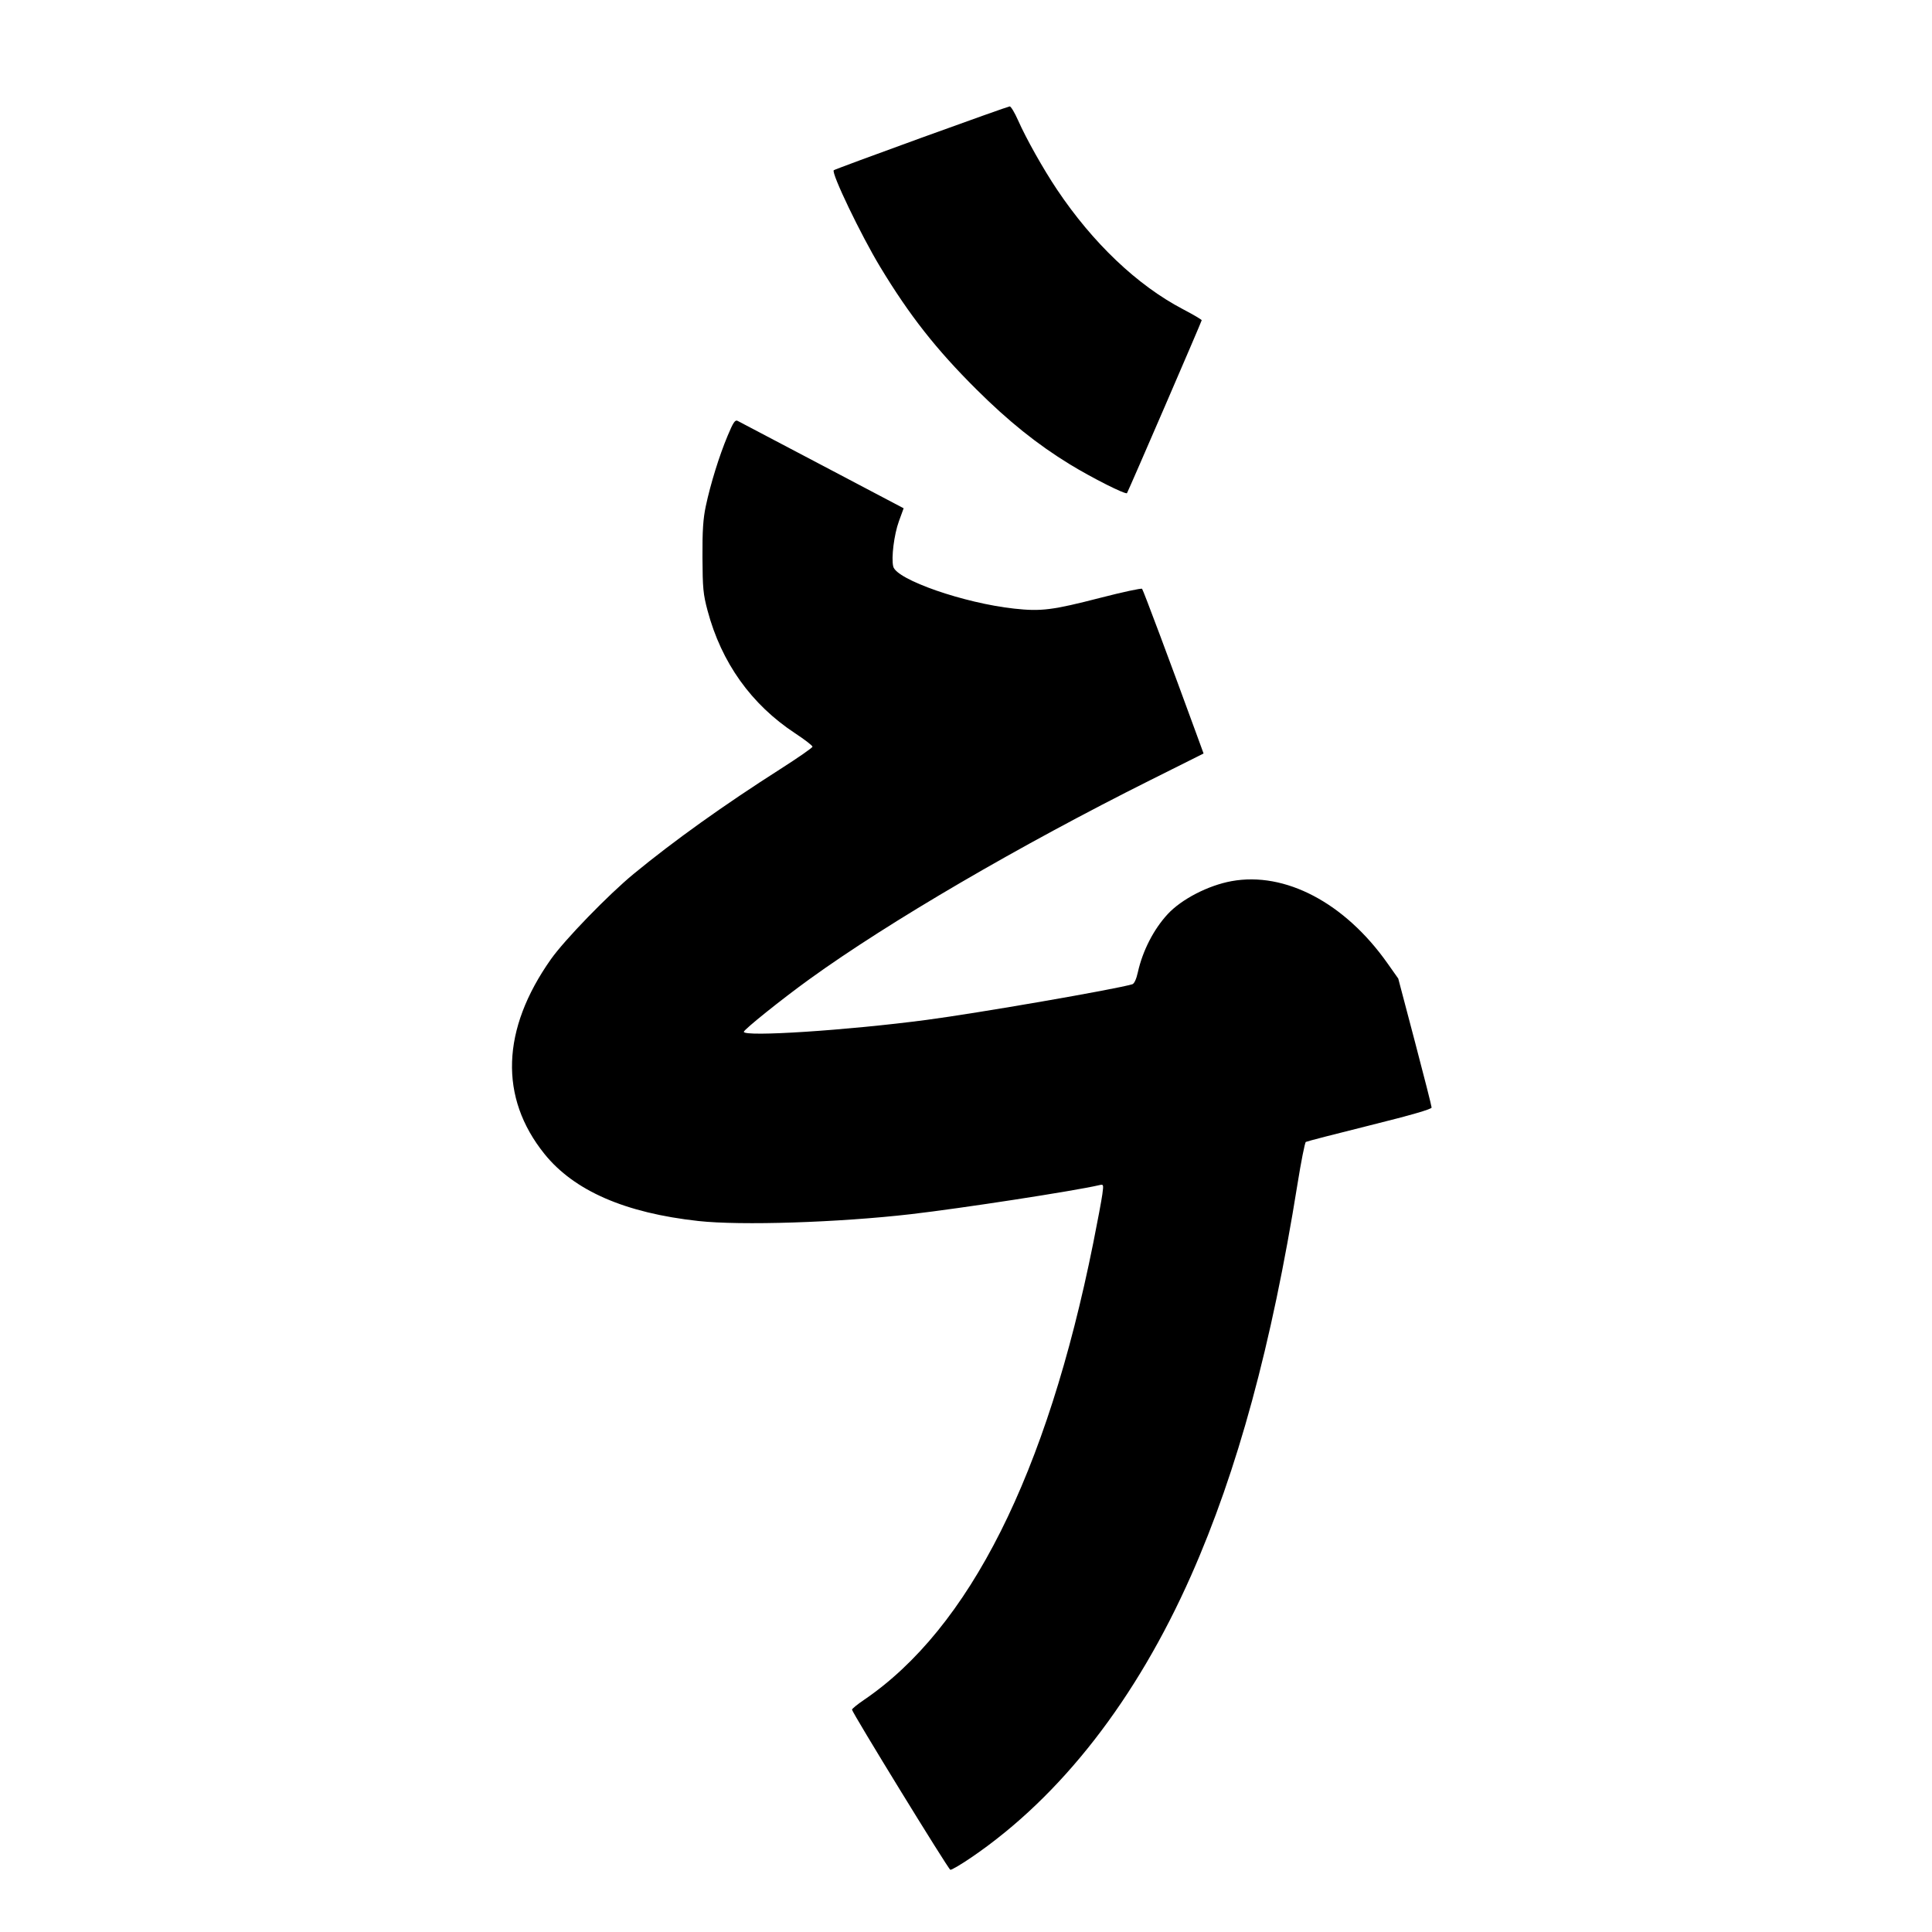 <svg xmlns="http://www.w3.org/2000/svg" width="1000" height="1000" viewBox="0 0 1000 1000" version="1.1">
	<path d="M 476.801 71.352 C 452.216 80.269, 431.854 87.812, 431.552 88.114 C 430.164 89.503, 445.580 121.619, 455.551 138.111 C 470.775 163.291, 484.499 180.761, 505.381 201.541 C 521.921 218, 536.829 229.967, 553.615 240.258 C 565.114 247.308, 582.764 256.202, 583.333 255.234 C 584.288 253.610, 622 166.345, 622 165.761 C 622 165.415, 617.612 162.832, 612.250 160.023 C 588.630 147.646, 565.582 125.734, 547.053 98.035 C 539.931 87.389, 531.150 71.765, 526.940 62.250 C 525.176 58.263, 523.230 55.031, 522.616 55.069 C 522.002 55.107, 501.385 62.435, 476.801 71.352 M 376.586 225.633 C 372.248 235.996, 367.768 250.450, 365.314 262 C 363.927 268.525, 363.528 274.683, 363.595 288.500 C 363.672 304.464, 363.971 307.580, 366.233 316.051 C 373.436 343.020, 388.820 364.577, 411.546 379.543 C 416.522 382.819, 420.572 385.945, 420.546 386.488 C 420.521 387.032, 413.063 392.219, 403.974 398.016 C 374.566 416.773, 348.982 435.058, 328 452.316 C 314.926 463.070, 292.215 486.487, 285.148 496.500 C 259.487 532.858, 258.318 568.076, 281.803 597.262 C 297.149 616.332, 323.504 627.818, 361.500 631.994 C 383.471 634.409, 433.985 632.783, 471.500 628.453 C 497.631 625.437, 555.948 616.451, 568.886 613.448 C 571.230 612.903, 571.260 612.986, 570.578 618.126 C 570.196 621.003, 568.069 632.390, 565.852 643.429 C 541.819 763.066, 501.770 842.806, 447.055 879.963 C 443.725 882.224, 441 884.451, 441 884.912 C 441 886.353, 490.767 967.422, 491.879 967.793 C 492.460 967.987, 497.562 964.977, 503.217 961.104 C 549.214 929.609, 588.100 879.632, 616.507 815.500 C 640.535 761.256, 658.232 696.165, 671.545 613.065 C 673.434 601.276, 675.391 591.376, 675.895 591.065 C 676.399 590.754, 691.254 586.910, 708.906 582.522 C 730.301 577.204, 741 574.114, 741 573.255 C 741 572.547, 737.115 557.237, 732.367 539.233 L 723.734 506.500 718.117 498.546 C 696.036 467.277, 665.151 451.023, 637.434 456.083 C 625.349 458.290, 611.569 465.408, 604.395 473.149 C 597.147 480.971, 591.400 492.168, 588.956 503.232 C 588.166 506.810, 587.090 509.145, 586.095 509.446 C 577.565 512.024, 506.213 524.384, 479.500 527.910 C 438.537 533.318, 385 536.805, 385 534.066 C 385 532.925, 404.687 517.139, 419 506.803 C 460.300 476.979, 527.499 437.749, 595.734 403.628 L 622.967 390.009 619.590 380.755 C 605.750 342.833, 591.728 305.379, 591.142 304.770 C 590.756 304.369, 581.004 306.471, 569.470 309.442 C 544.705 315.821, 538.963 316.543, 525 315.030 C 499.012 312.214, 464.059 300.068, 462.350 293.259 C 461.245 288.856, 462.763 276.680, 465.276 269.790 L 467.723 263.080 425.611 240.898 C 402.450 228.697, 382.755 218.336, 381.844 217.873 C 380.467 217.172, 379.580 218.482, 376.586 225.633 " stroke="none" fill="black" fill-rule="evenodd"/>
</svg>